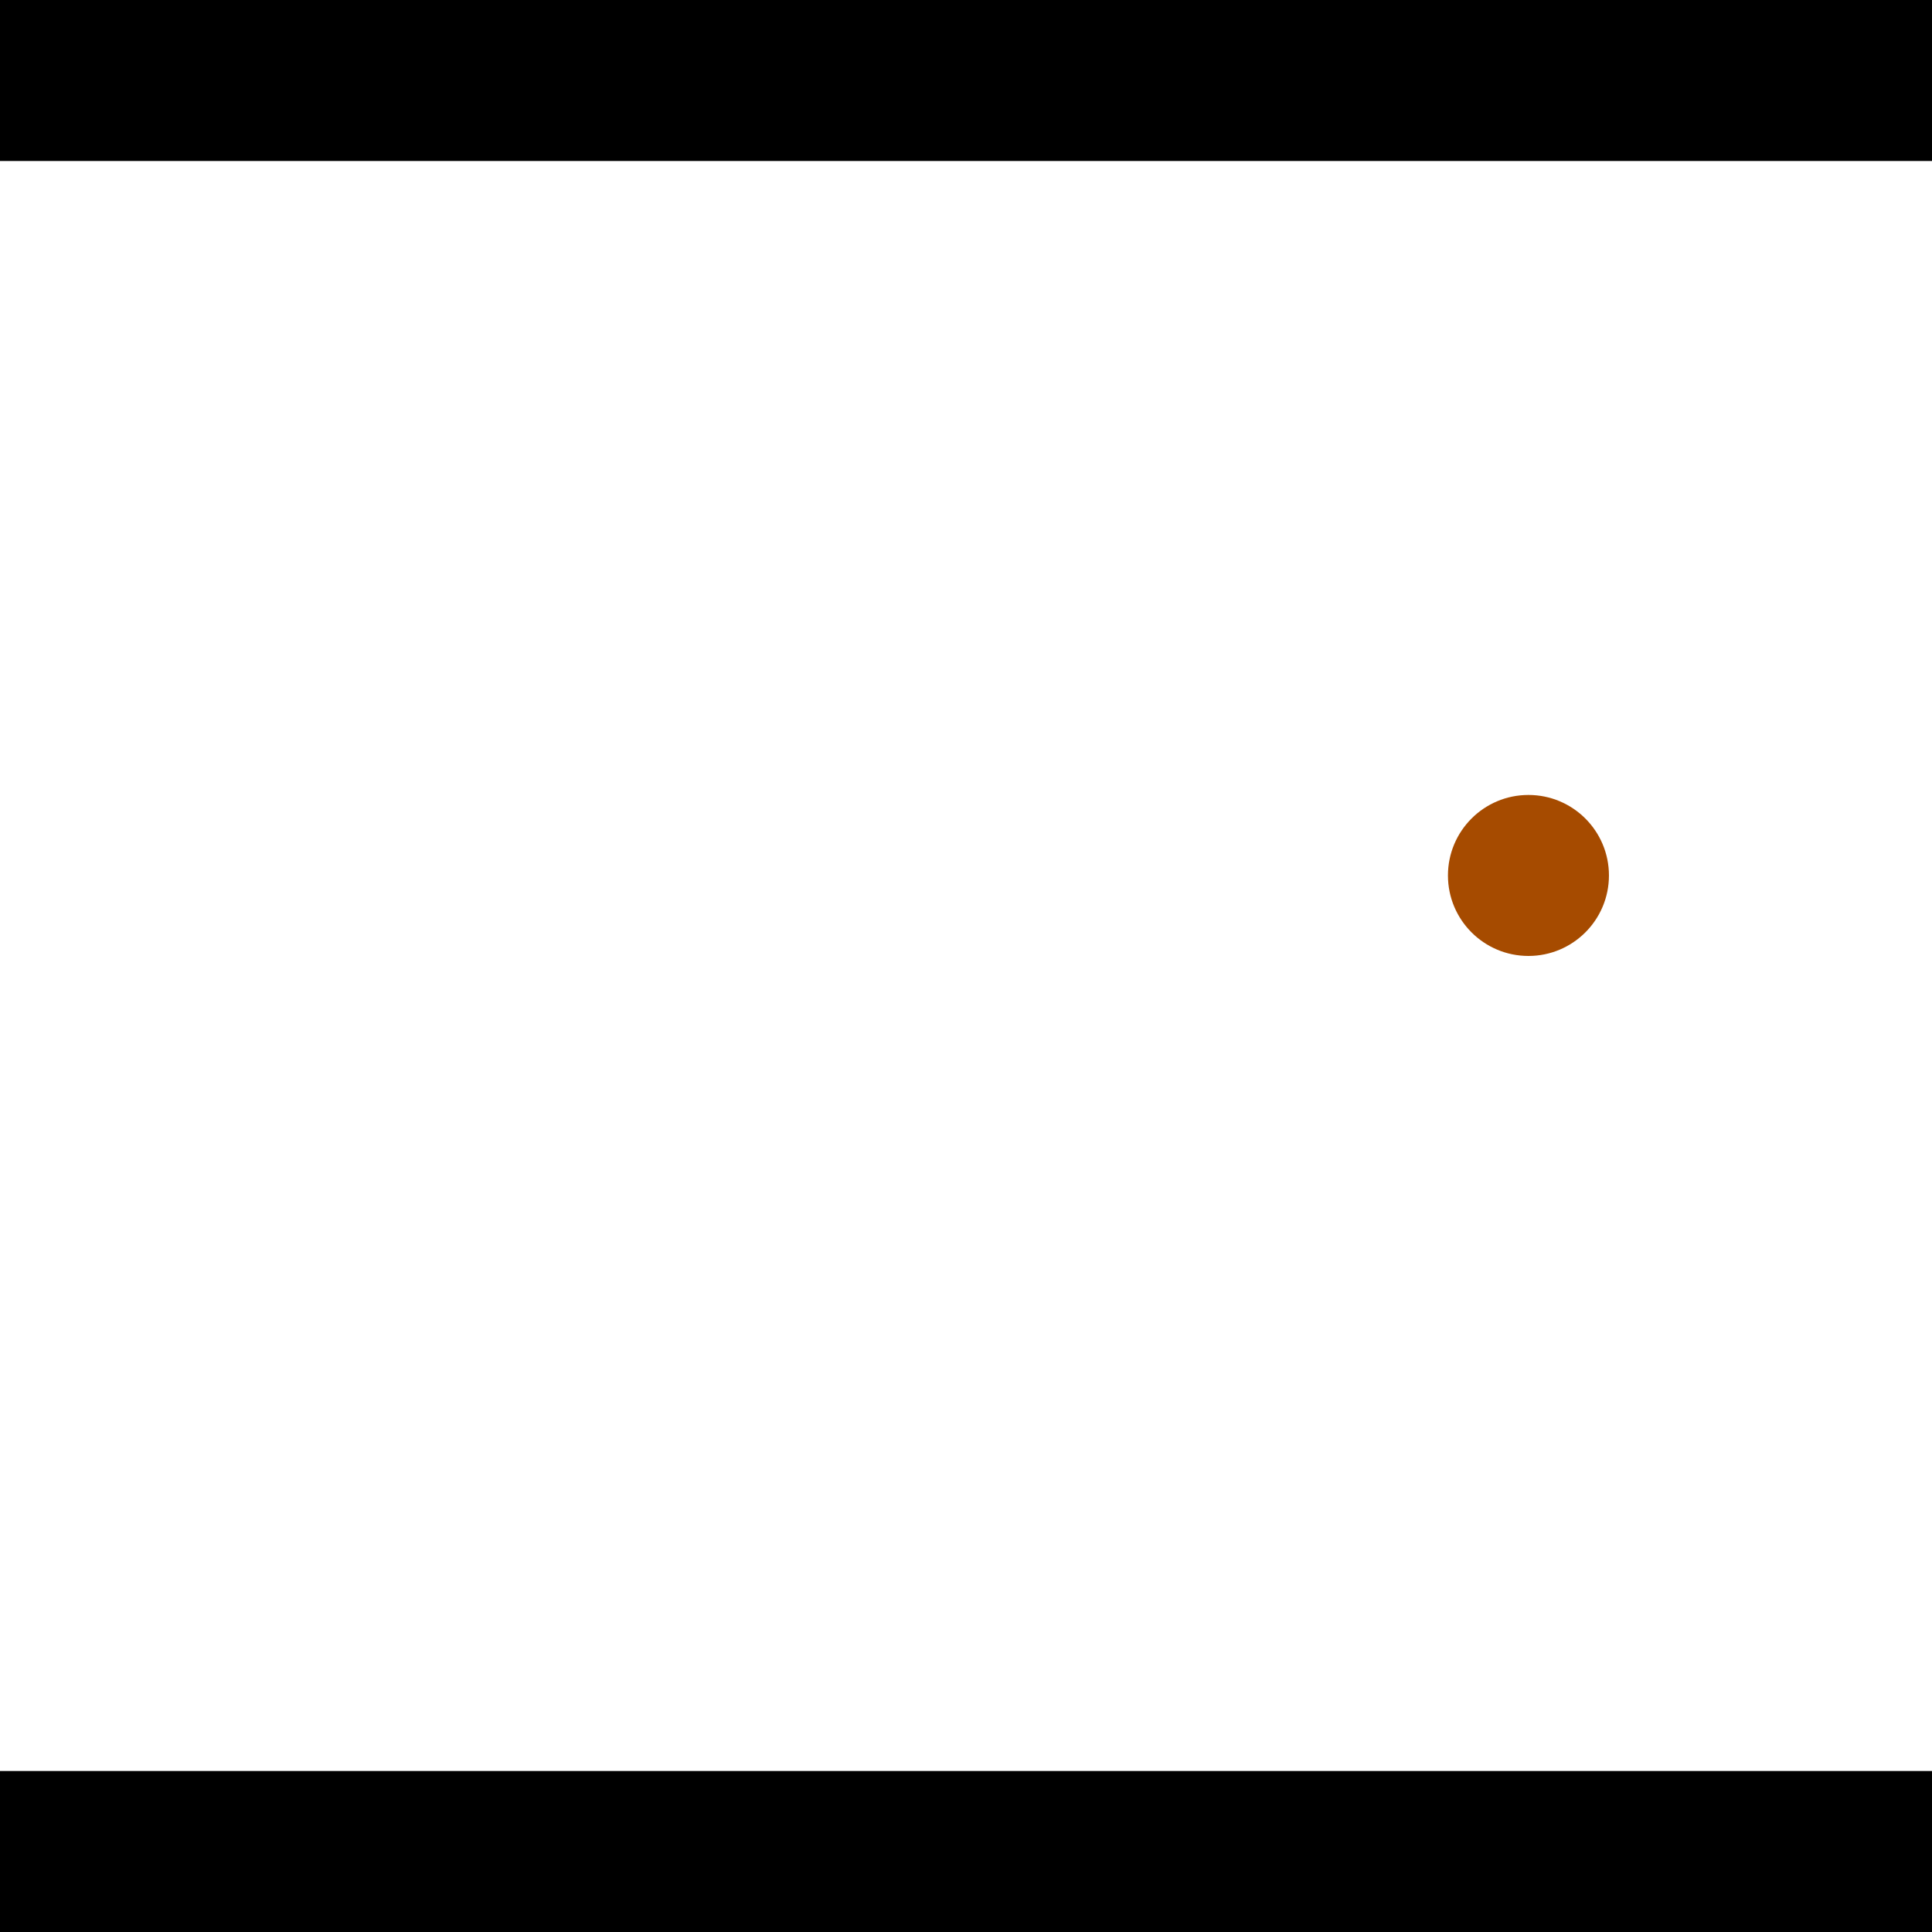 <?xml version="1.0" encoding="utf-8"?> <!-- Generator: Adobe Illustrator 13.0.0, SVG Export Plug-In . SVG Version: 6.00 Build 14948)  --> <svg version="1.2" baseProfile="tiny" id="Layer_1" xmlns="http://www.w3.org/2000/svg" xmlns:xlink="http://www.w3.org/1999/xlink" x="0px" y="0px" width="512px" height="512px" viewBox="0 0 512 512" xml:space="preserve">
<rect x="0" y="0" width="512" height="512" fill="#333333" stroke="none"/>
<polygon points="0,0 512,0 512,512 0,512" style="fill:#ffffff; stroke:#000000;stroke-width:0"/>
<polygon points="-385.358,309.781 -413.673,277.864 -251.275,133.796 -222.961,165.714" style="fill:#006363; stroke:#000000;stroke-width:0"/>
<circle fill="#006363" stroke="#006363" stroke-width="0" cx="-399.516" cy="293.822" r="21.333"/>
<circle fill="#006363" stroke="#006363" stroke-width="0" cx="-237.118" cy="149.755" r="21.333"/>
<polygon points="931.525,215.012 970.826,231.621 888.471,426.501 849.17,409.893" style="fill:#006363; stroke:#000000;stroke-width:0"/>
<circle fill="#006363" stroke="#006363" stroke-width="0" cx="951.176" cy="223.317" r="21.333"/>
<circle fill="#006363" stroke="#006363" stroke-width="0" cx="868.821" cy="418.197" r="21.333"/>
<polygon points="1256,469.333 256,1469.33 -744,469.333" style="fill:#000000; stroke:#000000;stroke-width:0"/>
<polygon points="-744,42.667 256,-957.333 1256,42.667" style="fill:#000000; stroke:#000000;stroke-width:0"/>
<circle fill="#a64b00" stroke="#a64b00" stroke-width="0" cx="-399.516" cy="293.822" r="21.333"/>
<circle fill="#a64b00" stroke="#a64b00" stroke-width="0" cx="-237.118" cy="149.755" r="21.333"/>
<circle fill="#a64b00" stroke="#a64b00" stroke-width="0" cx="951.176" cy="223.317" r="21.333"/>
<circle fill="#a64b00" stroke="#a64b00" stroke-width="0" cx="868.821" cy="418.197" r="21.333"/>
<circle fill="#a64b00" stroke="#a64b00" stroke-width="0" cx="405.055" cy="232.005" r="21.333"/>
</svg>

